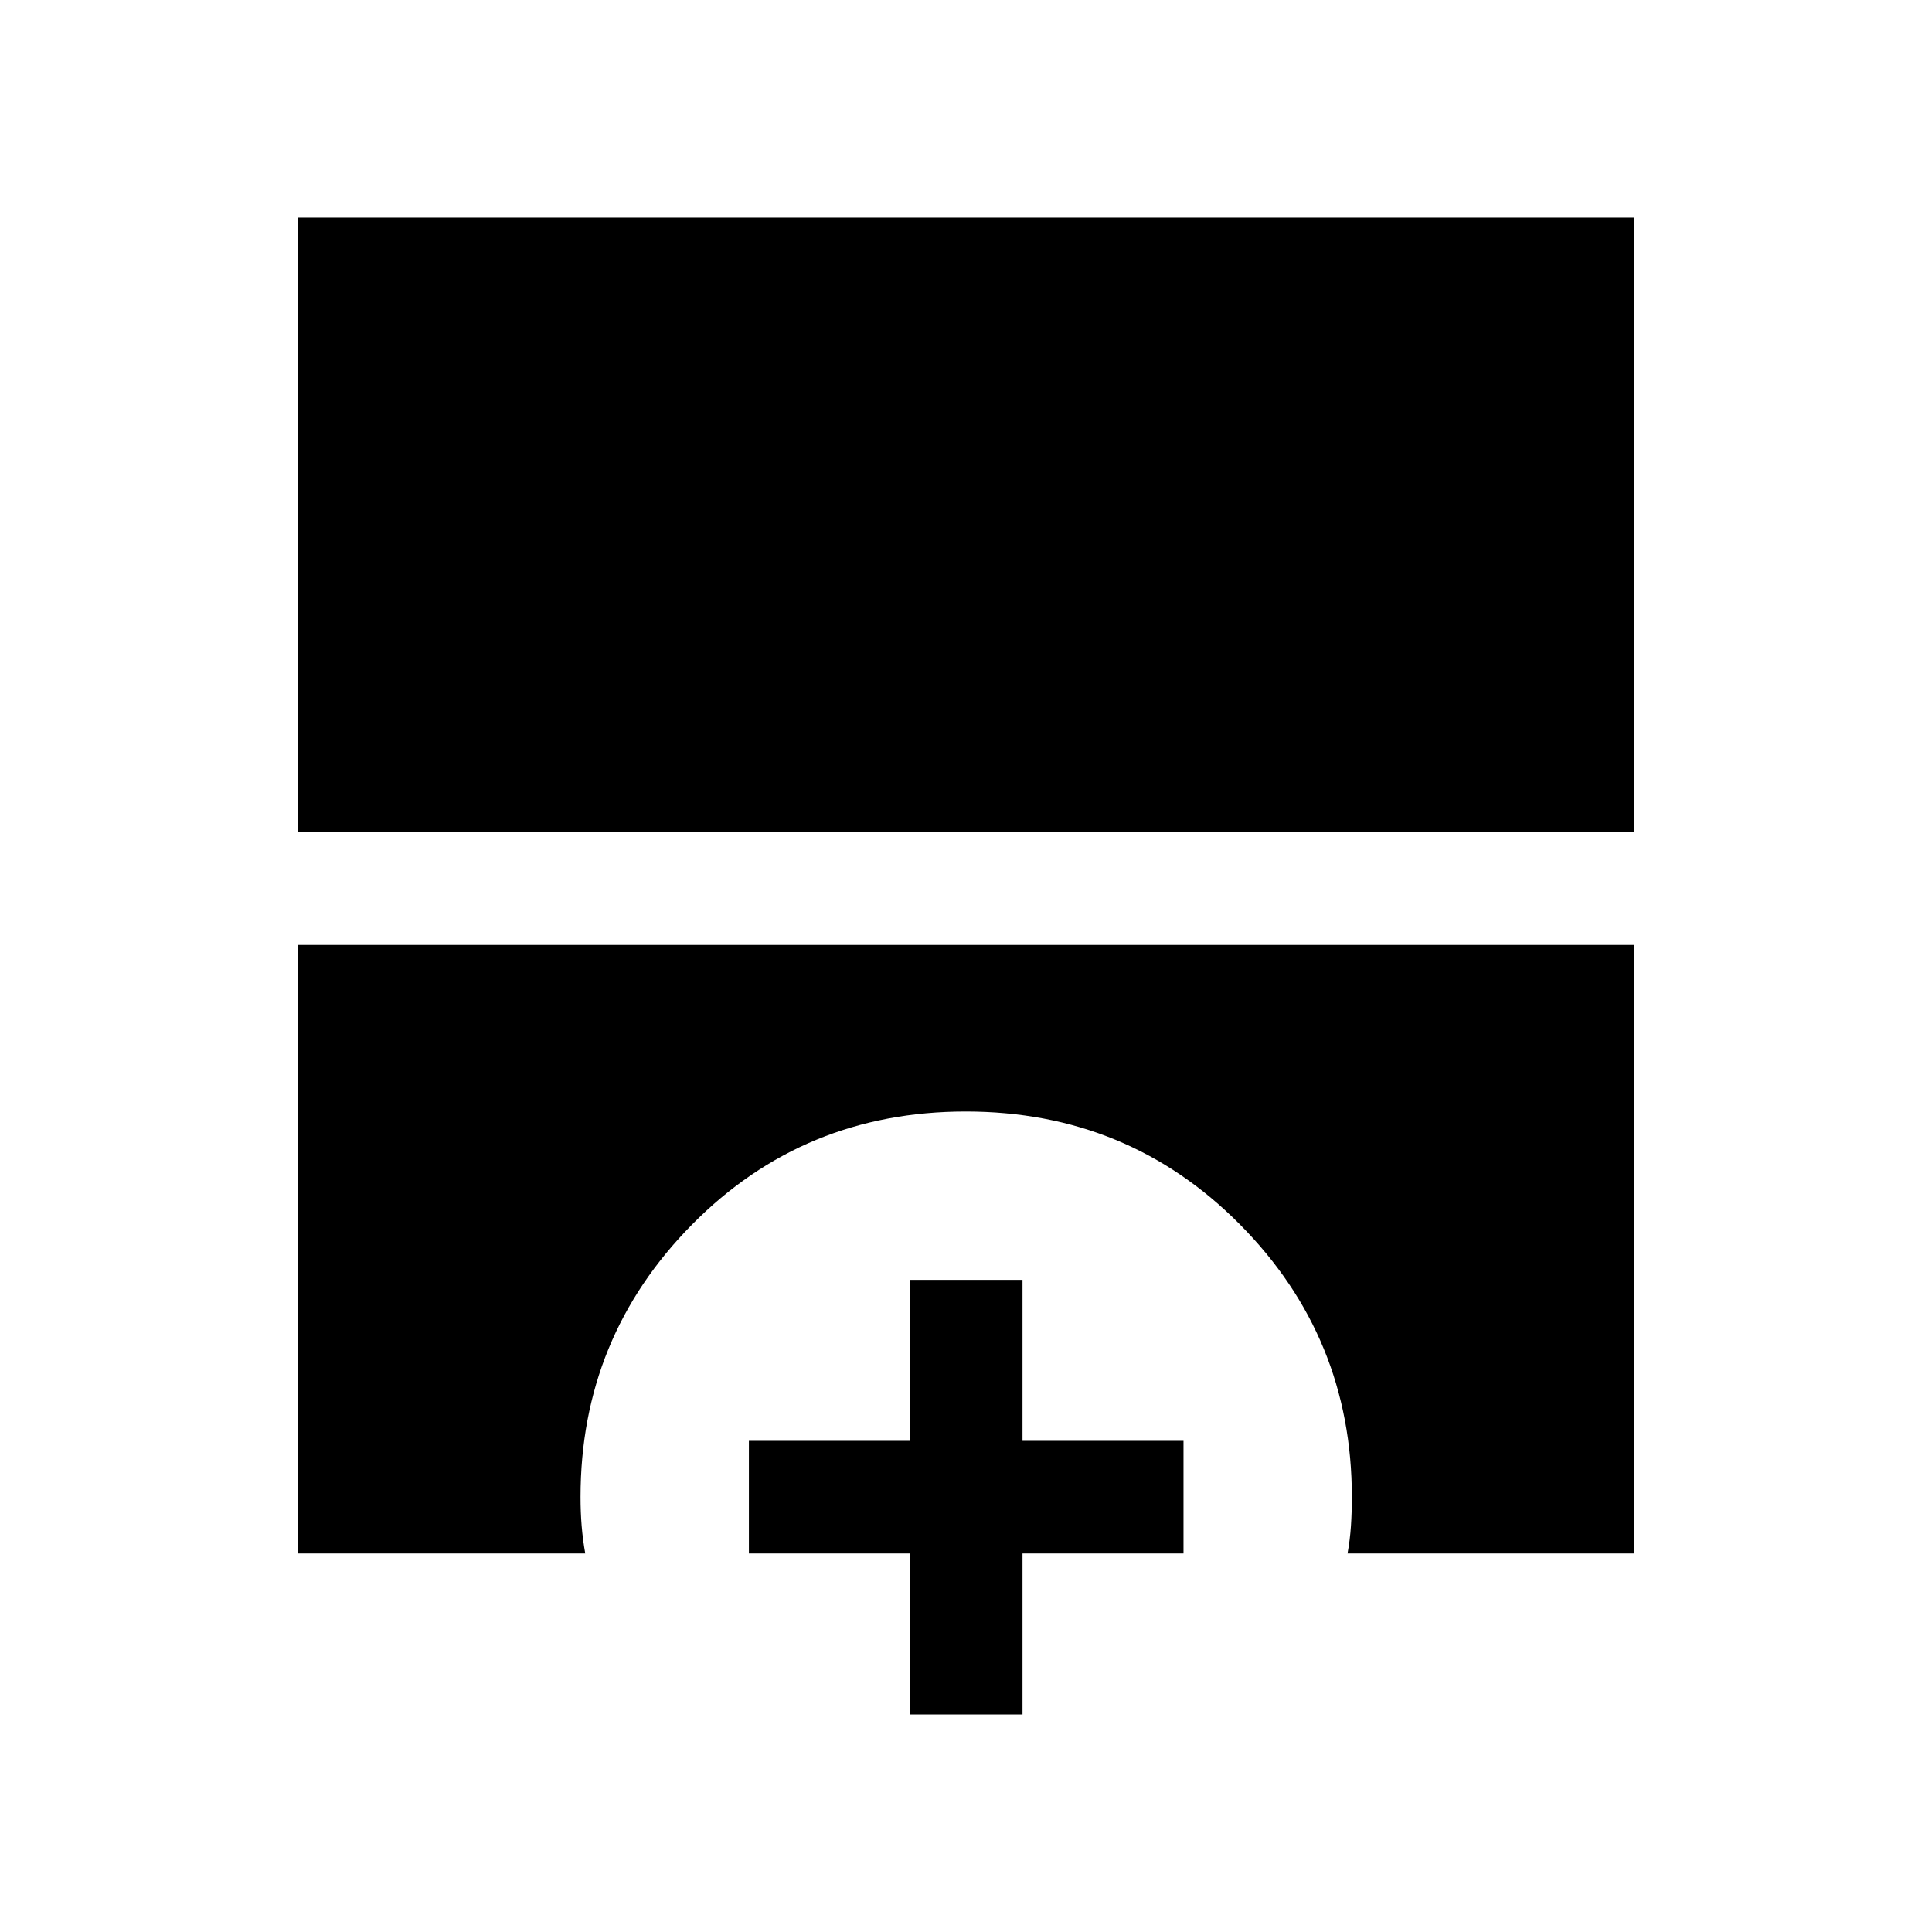 <svg xmlns="http://www.w3.org/2000/svg" height="24" viewBox="0 -960 960 960" width="24"><path d="M148.08-546.42v-305.5h663.84v305.5H148.08Zm0 358.34v-302.38h663.84v302.38H669.58q1.23-6.69 1.69-13.57.46-6.87.46-14.5 0-79.32-55.63-135.43-55.63-56.11-136.21-56.11-80.49 0-135.96 56.11-55.47 56.11-55.47 135.43 0 7.56.56 14.37.56 6.82 1.79 13.7H148.08Zm304.04 80v-80h-80v-55.96h80v-80h55.96v80h80v55.96h-80v80h-55.96Z"/></svg>